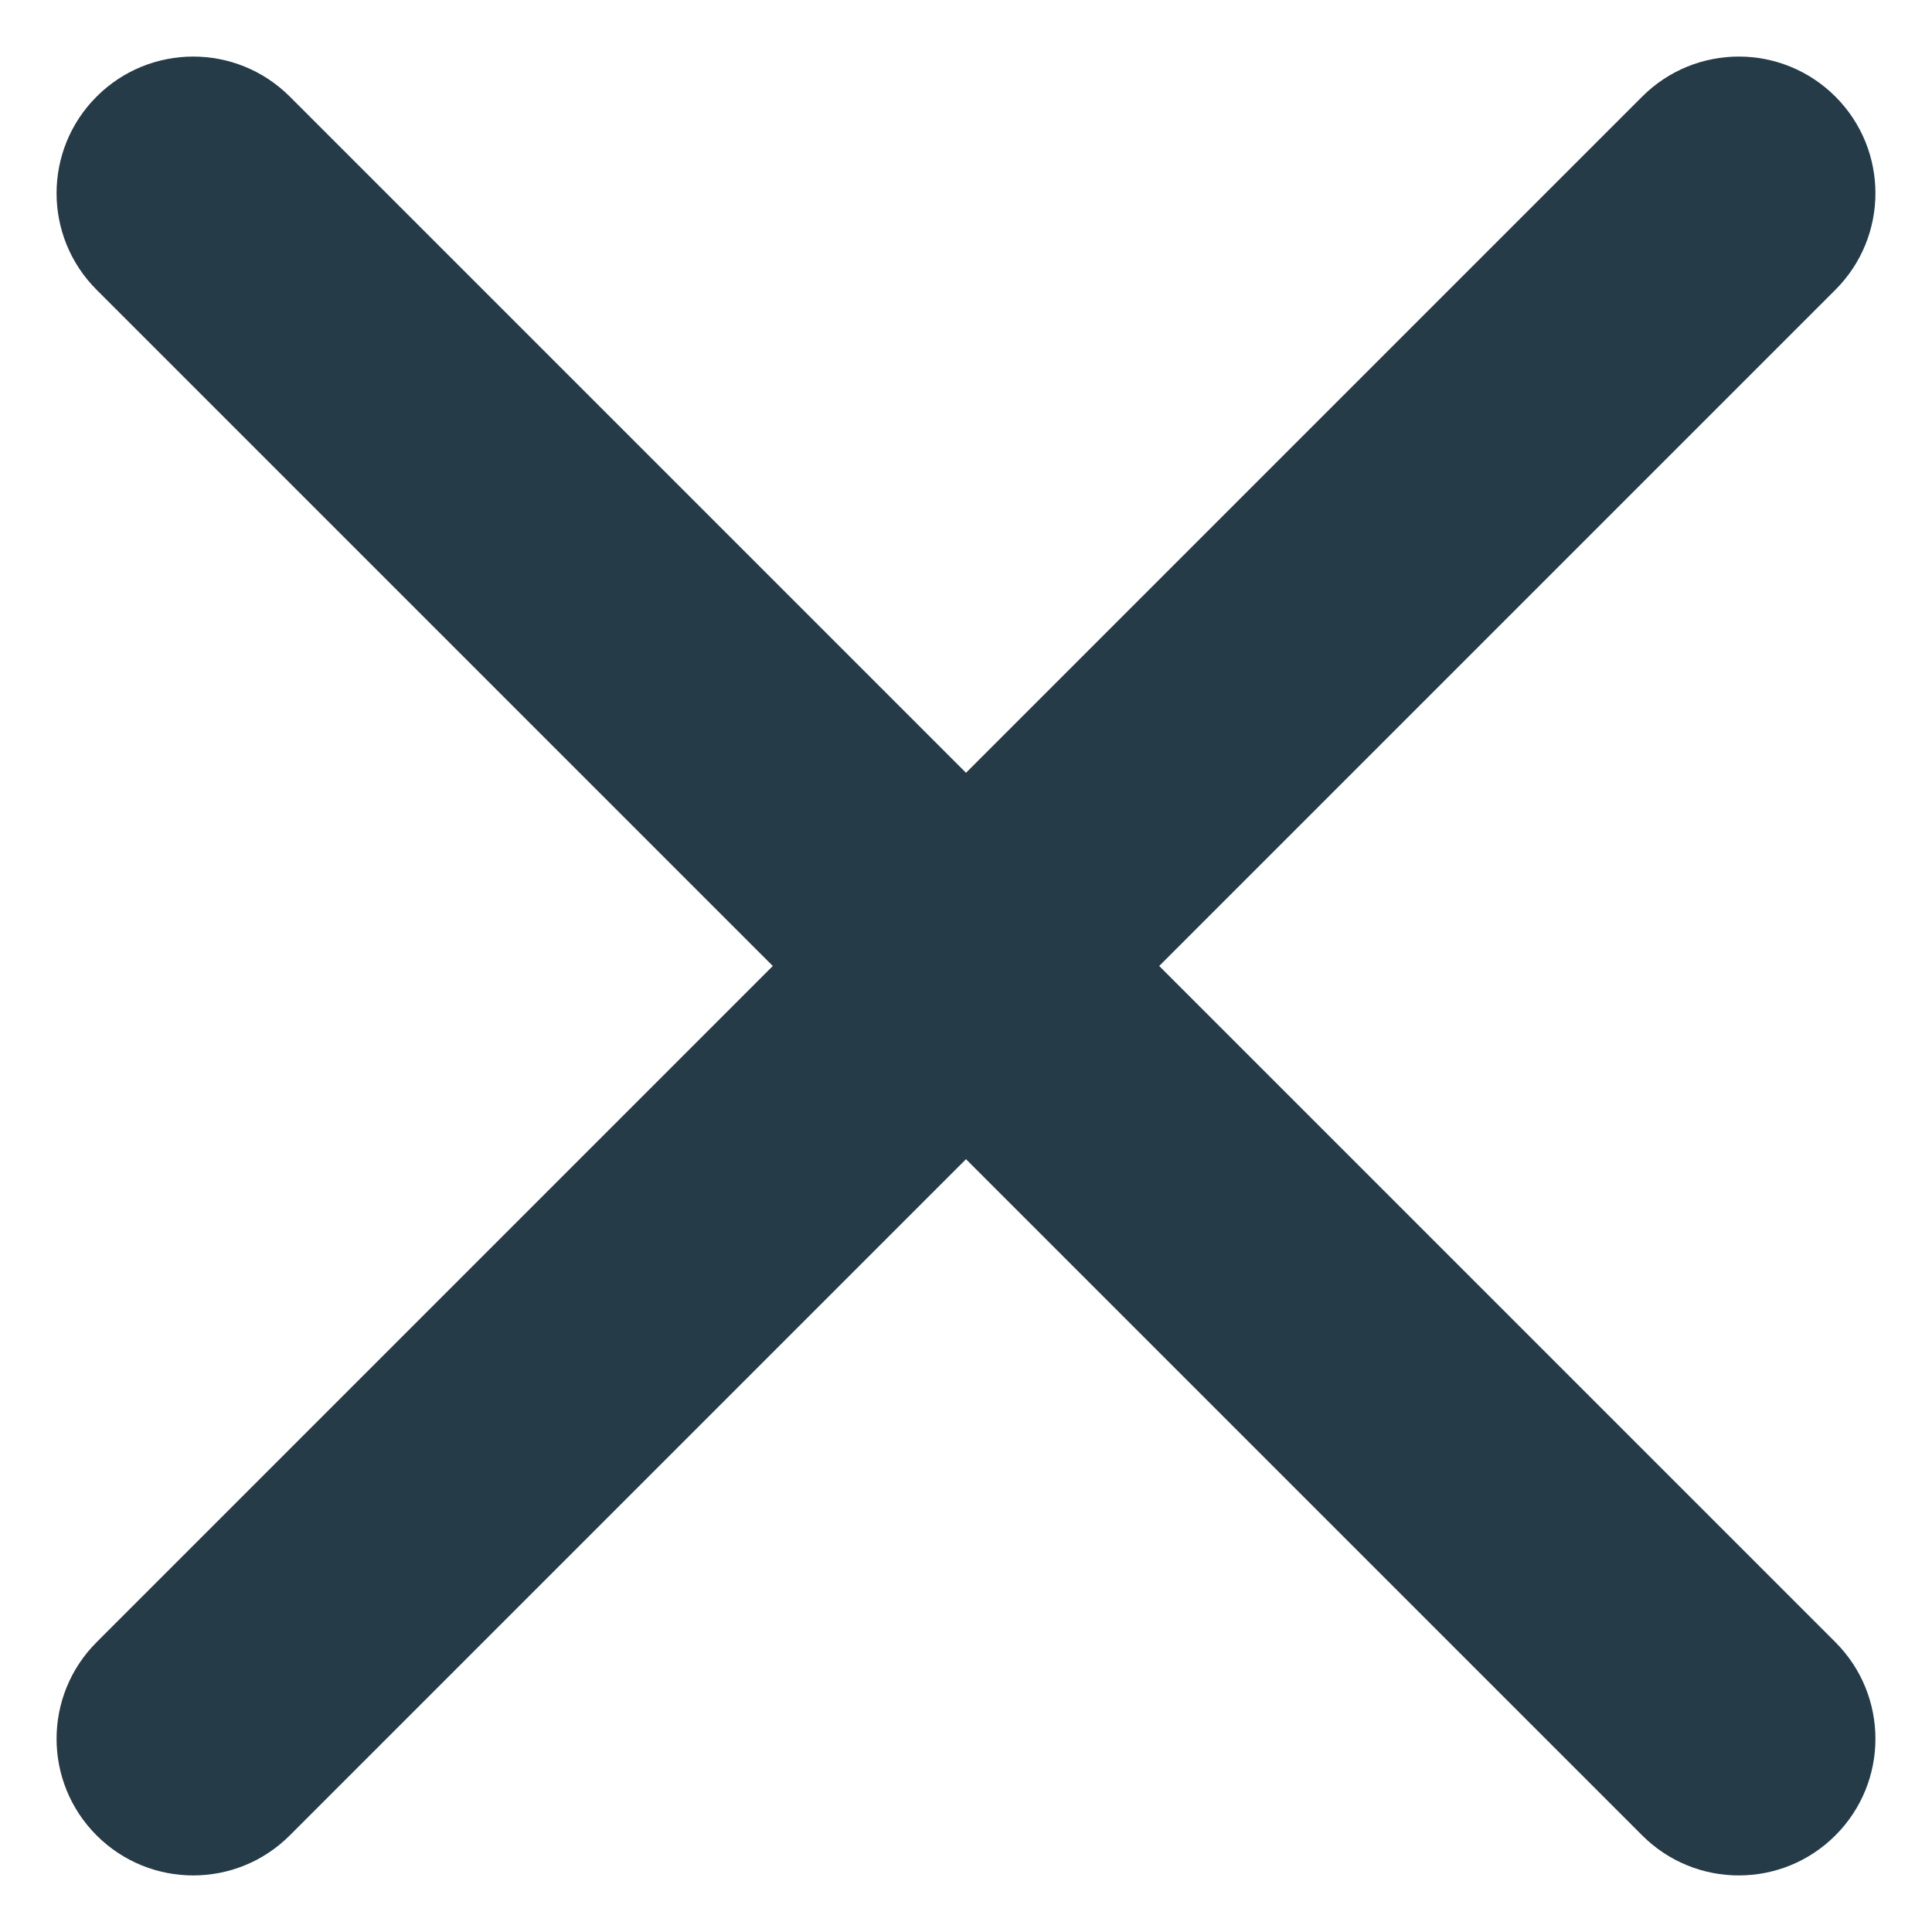 <svg width="24" height="24" viewBox="0 0 24 24" fill="none" xmlns="http://www.w3.org/2000/svg">
<path fill-rule="evenodd" clip-rule="evenodd" d="M22.8 3.6C23.463 2.937 23.463 1.863 22.8 1.2C22.137 0.537 21.063 0.537 20.4 1.2L12 9.6L3.6 1.2C2.937 0.537 1.863 0.537 1.2 1.2C0.537 1.863 0.537 2.937 1.2 3.6L9.6 12L1.2 20.4C0.537 21.063 0.537 22.137 1.2 22.8C1.863 23.463 2.937 23.463 3.6 22.8L12 14.4L20.4 22.8C21.063 23.463 22.137 23.463 22.8 22.8C23.463 22.137 23.463 21.063 22.8 20.4L14.4 12L22.8 3.6Z" fill="#253B47"/>
</svg>
